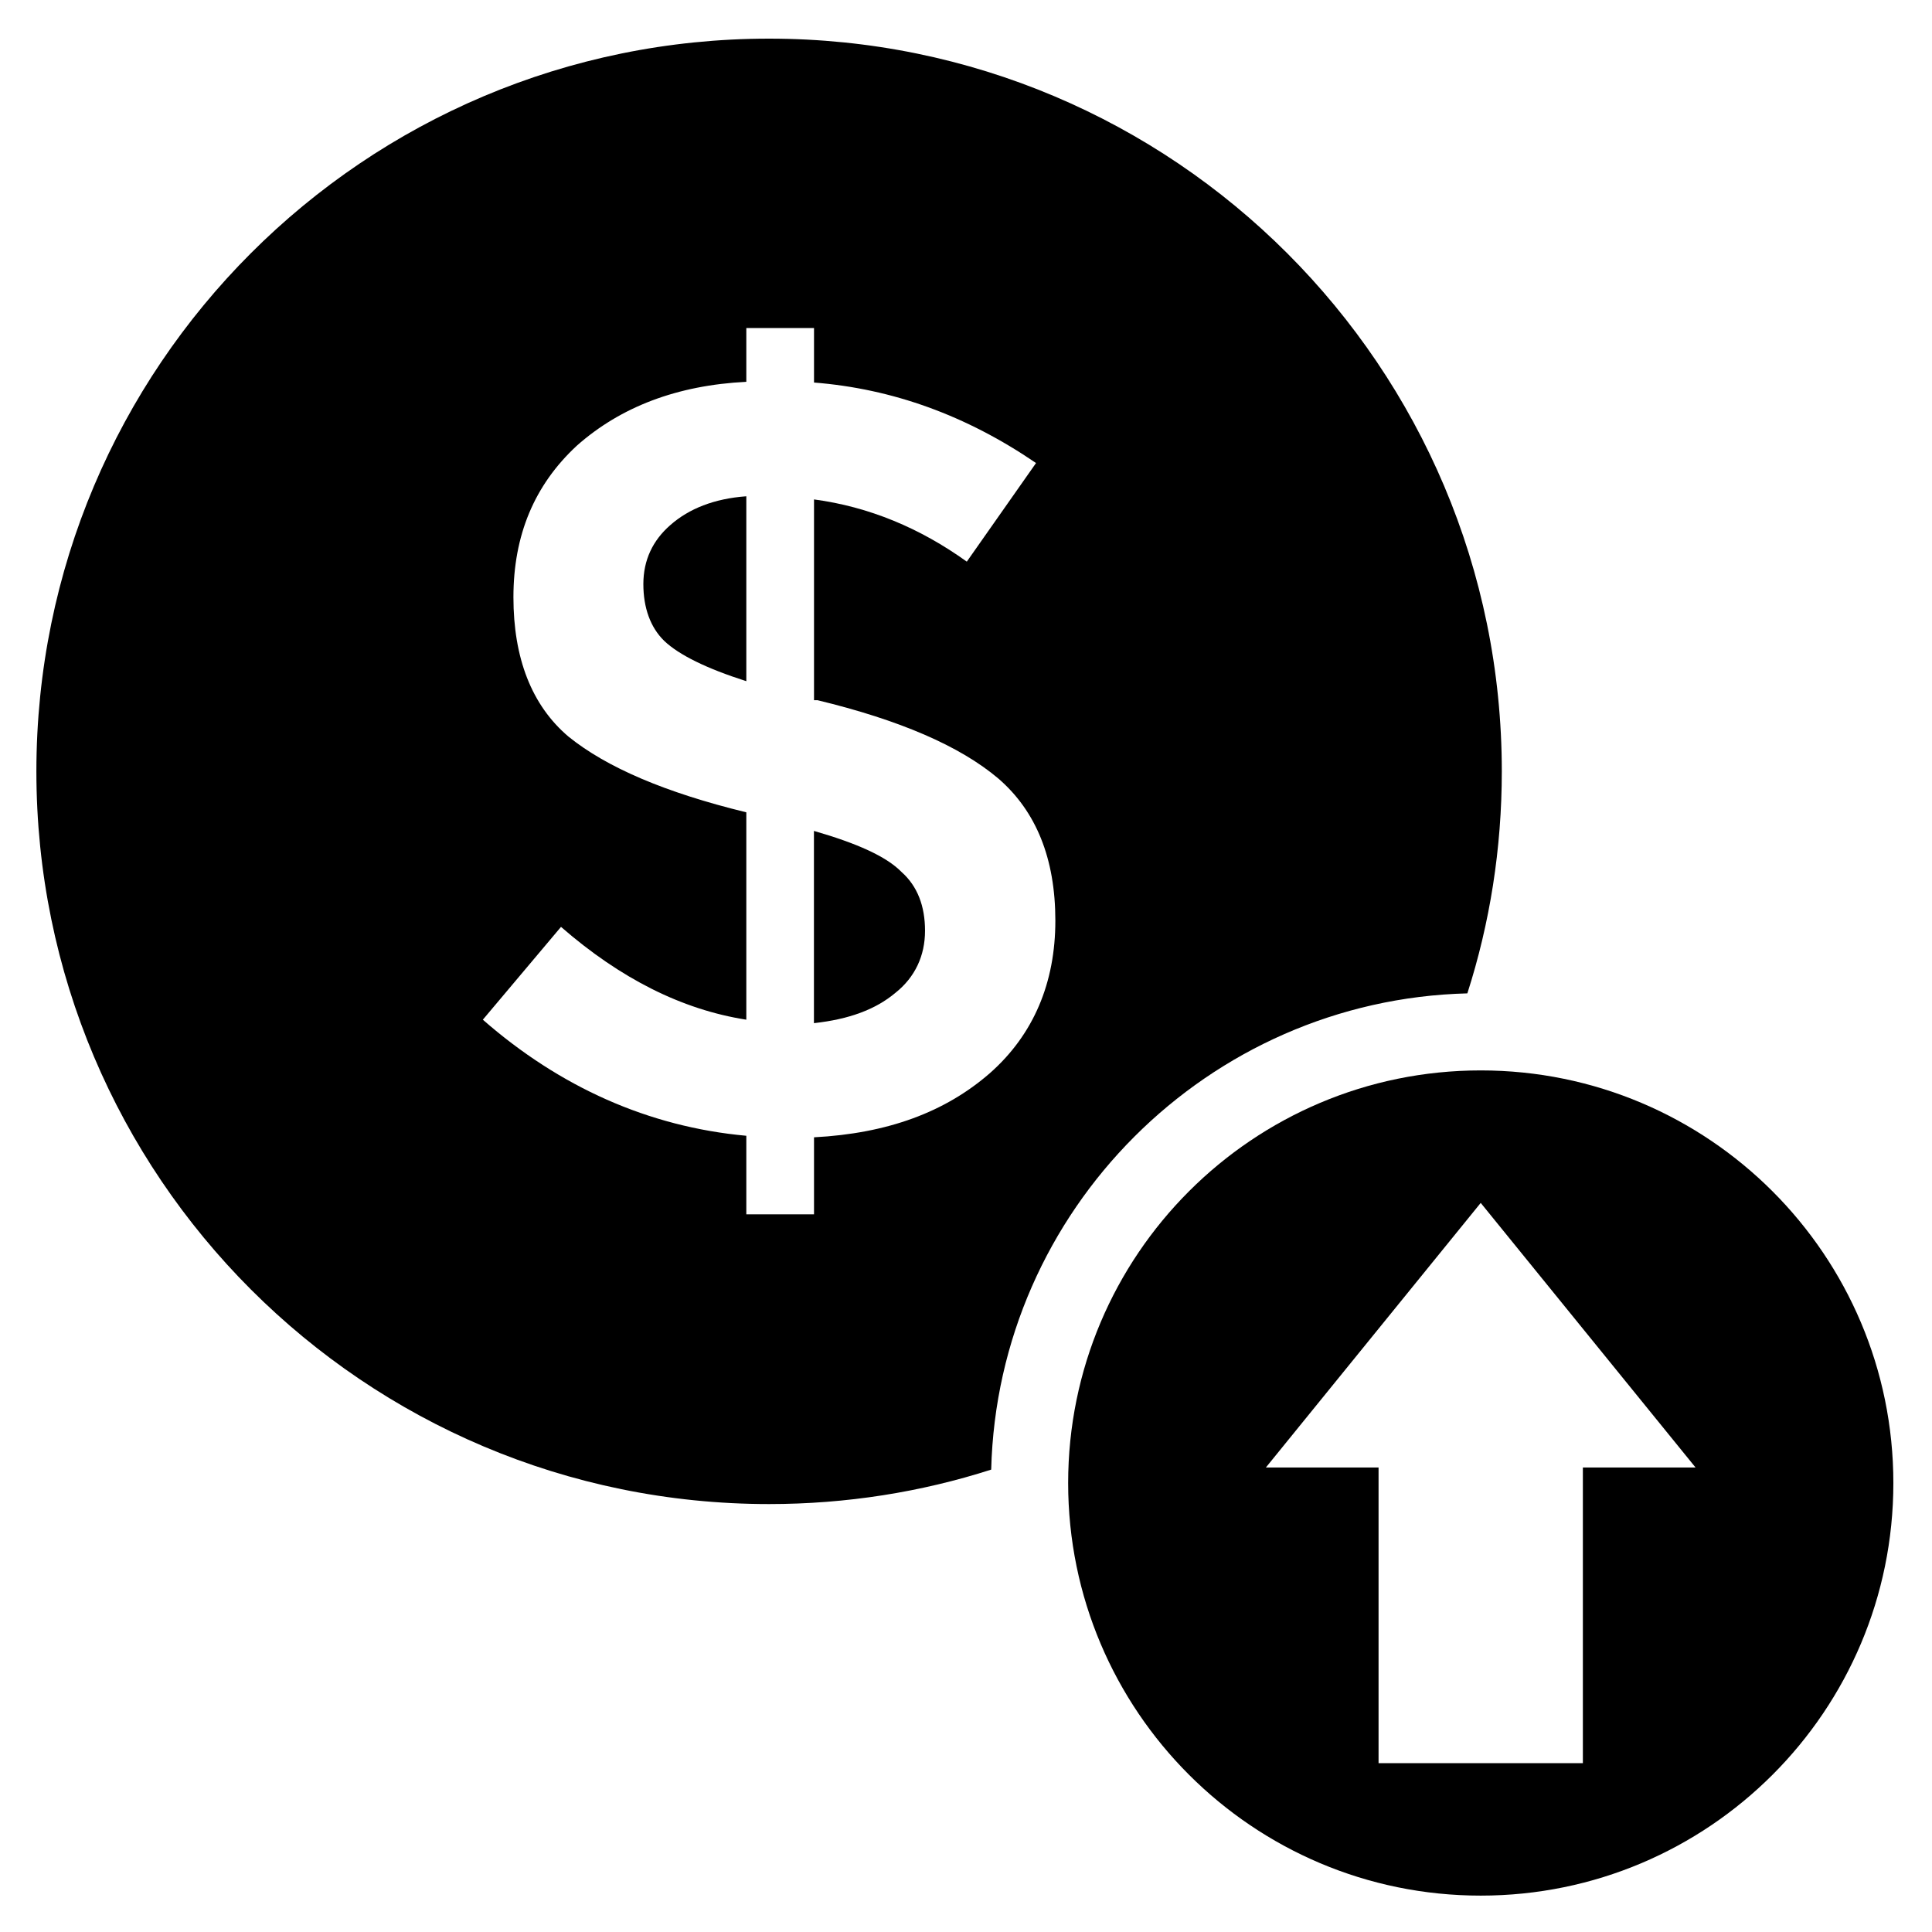 <svg width="24" height="24" viewBox="0 0 24 24" fill="none" xmlns="http://www.w3.org/2000/svg">
<path d="M7.992 7.256C7.992 7.549 8.079 7.794 8.252 7.962C8.434 8.135 8.776 8.304 9.271 8.462V6.165C8.872 6.194 8.559 6.319 8.329 6.521C8.108 6.713 7.992 6.958 7.992 7.256ZM10.111 10.322V12.71C10.544 12.662 10.876 12.542 11.126 12.331C11.366 12.139 11.491 11.874 11.491 11.562C11.491 11.259 11.399 11.009 11.198 10.831C11.01 10.639 10.645 10.476 10.111 10.322Z" fill="black"/>
<path d="M18.228 12.34C18.507 11.471 18.656 10.543 18.656 9.582C18.656 4.555 14.581 0.48 9.554 0.48C4.523 0.48 0.452 4.555 0.452 9.582C0.452 14.609 4.523 18.684 9.554 18.684C10.515 18.684 11.443 18.535 12.313 18.256C12.394 15.032 15.004 12.422 18.228 12.34ZM12.298 13.33C11.741 13.816 11.025 14.08 10.112 14.128V15.085H9.271V14.109C8.055 13.998 6.954 13.503 5.998 12.667L6.969 11.514C7.709 12.158 8.473 12.542 9.271 12.667V10.091C8.266 9.846 7.536 9.534 7.06 9.149C6.603 8.76 6.378 8.174 6.378 7.419C6.378 6.65 6.637 6.026 7.166 5.536C7.709 5.055 8.41 4.786 9.271 4.743V4.075H10.112V4.752C11.087 4.829 12.005 5.161 12.87 5.752L12.01 6.977C11.428 6.559 10.794 6.295 10.112 6.204V8.698H10.155C11.169 8.943 11.923 9.265 12.404 9.673C12.87 10.077 13.11 10.663 13.11 11.437C13.11 12.206 12.841 12.85 12.298 13.33Z" fill="black"/>
<path d="M18.394 13.297C15.564 13.297 13.269 15.592 13.269 18.423C13.269 21.253 15.564 23.548 18.394 23.548C21.225 23.548 23.52 21.254 23.52 18.423C23.52 15.593 21.225 13.297 18.394 13.297ZM19.663 18.23V21.903H17.125V18.23H15.725L18.394 14.943L21.063 18.23H19.663Z" fill="black"/>
</svg>
